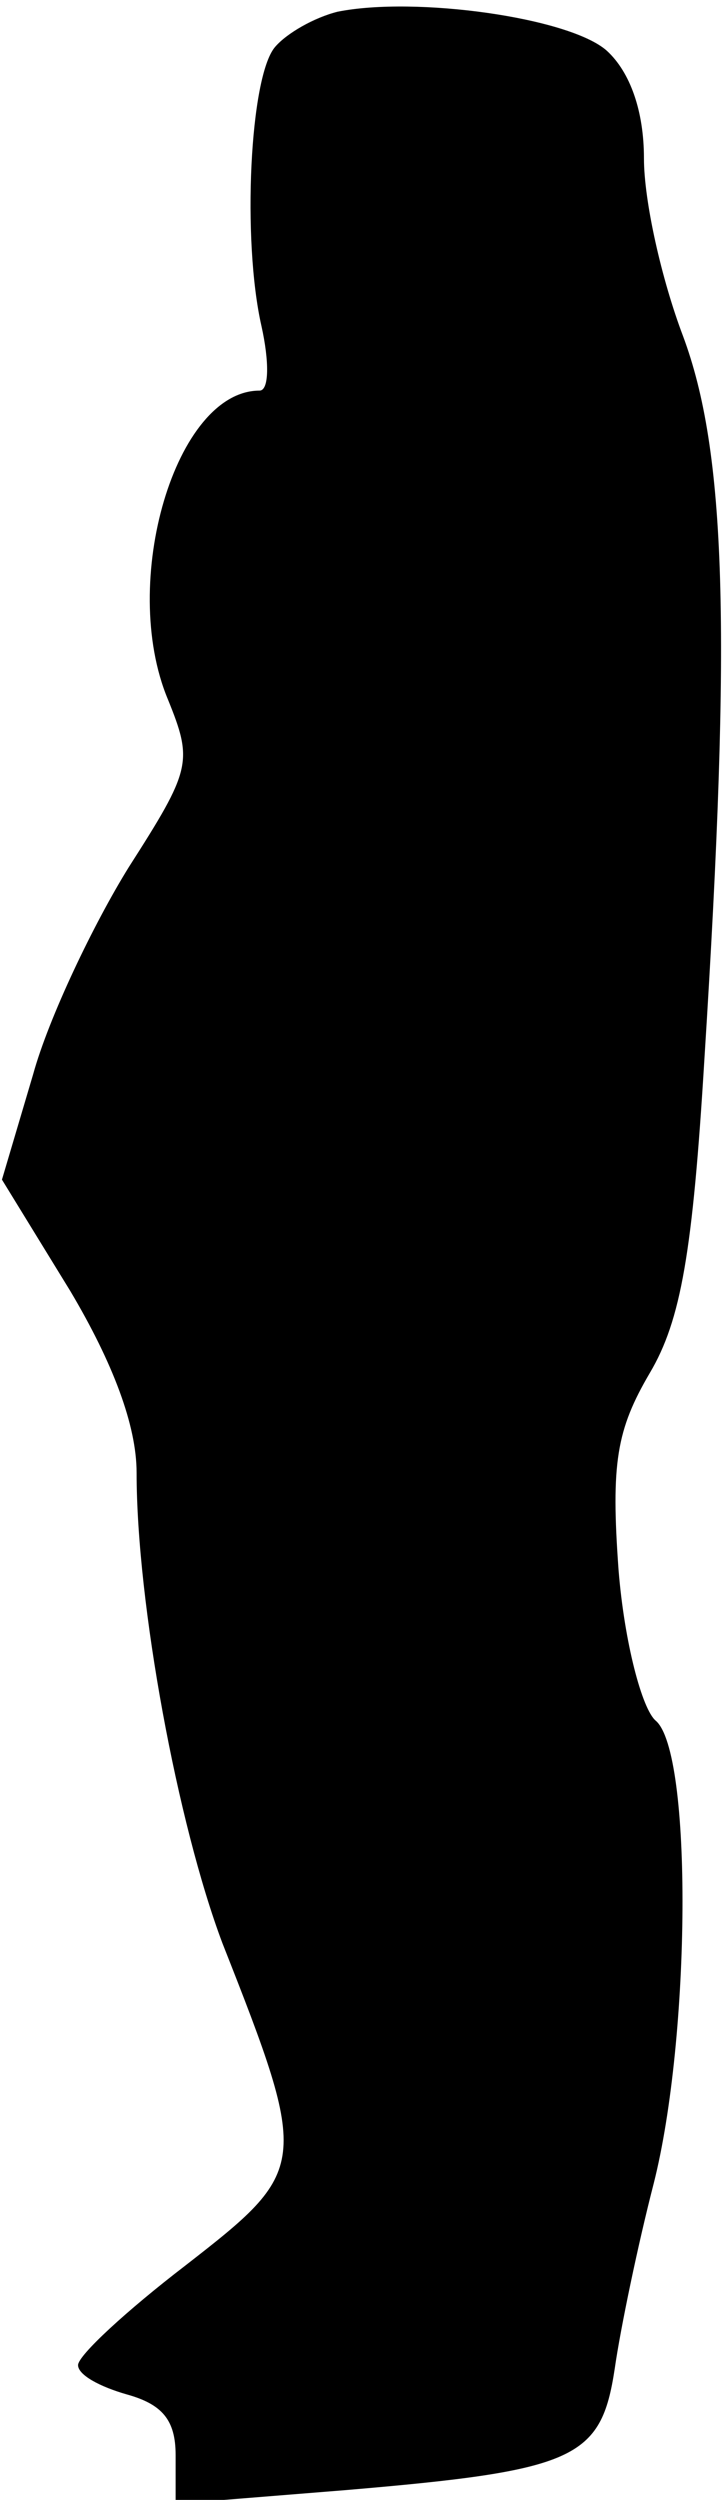 <?xml version="1.0" standalone="no"?>
<!DOCTYPE svg PUBLIC "-//W3C//DTD SVG 20010904//EN"
 "http://www.w3.org/TR/2001/REC-SVG-20010904/DTD/svg10.dtd">
<svg version="1.0" xmlns="http://www.w3.org/2000/svg"
 width="37pt" height="128pt" viewBox="0 0 37 128"
 preserveAspectRatio="xMidYMid meet">
<g transform="translate(0,128) scale(0.1,-0.1)"
fill="#000000" stroke="none">
<path fill="#000000" stroke="none" d="M173 1274 c-12 -3 -26 -11 -32 -18 -13
-15 -17 -99 -7 -143 4 -18 4 -33 -1 -33 -43 0 -72 -98 -47 -158 13 -32 12 -36
-20 -86 -18 -29 -41 -77 -49 -106 l-16 -54 35 -57 c22 -37 34 -69 34 -93 0
-67 21 -180 44 -241 45 -114 44 -116 -19 -165 -30 -23 -55 -46 -55 -51 0 -5
11 -11 25 -15 18 -5 25 -13 25 -31 l0 -25 87 7 c118 10 131 16 138 62 3 21 12
64 20 95 19 75 20 221 1 237 -7 6 -16 40 -19 77 -4 55 -1 72 16 101 16 27 22
62 28 161 14 221 11 311 -11 370 -11 29 -20 69 -20 91 0 24 -7 44 -19 55 -19
17 -98 28 -138 20z"/>
</g>
</svg>
